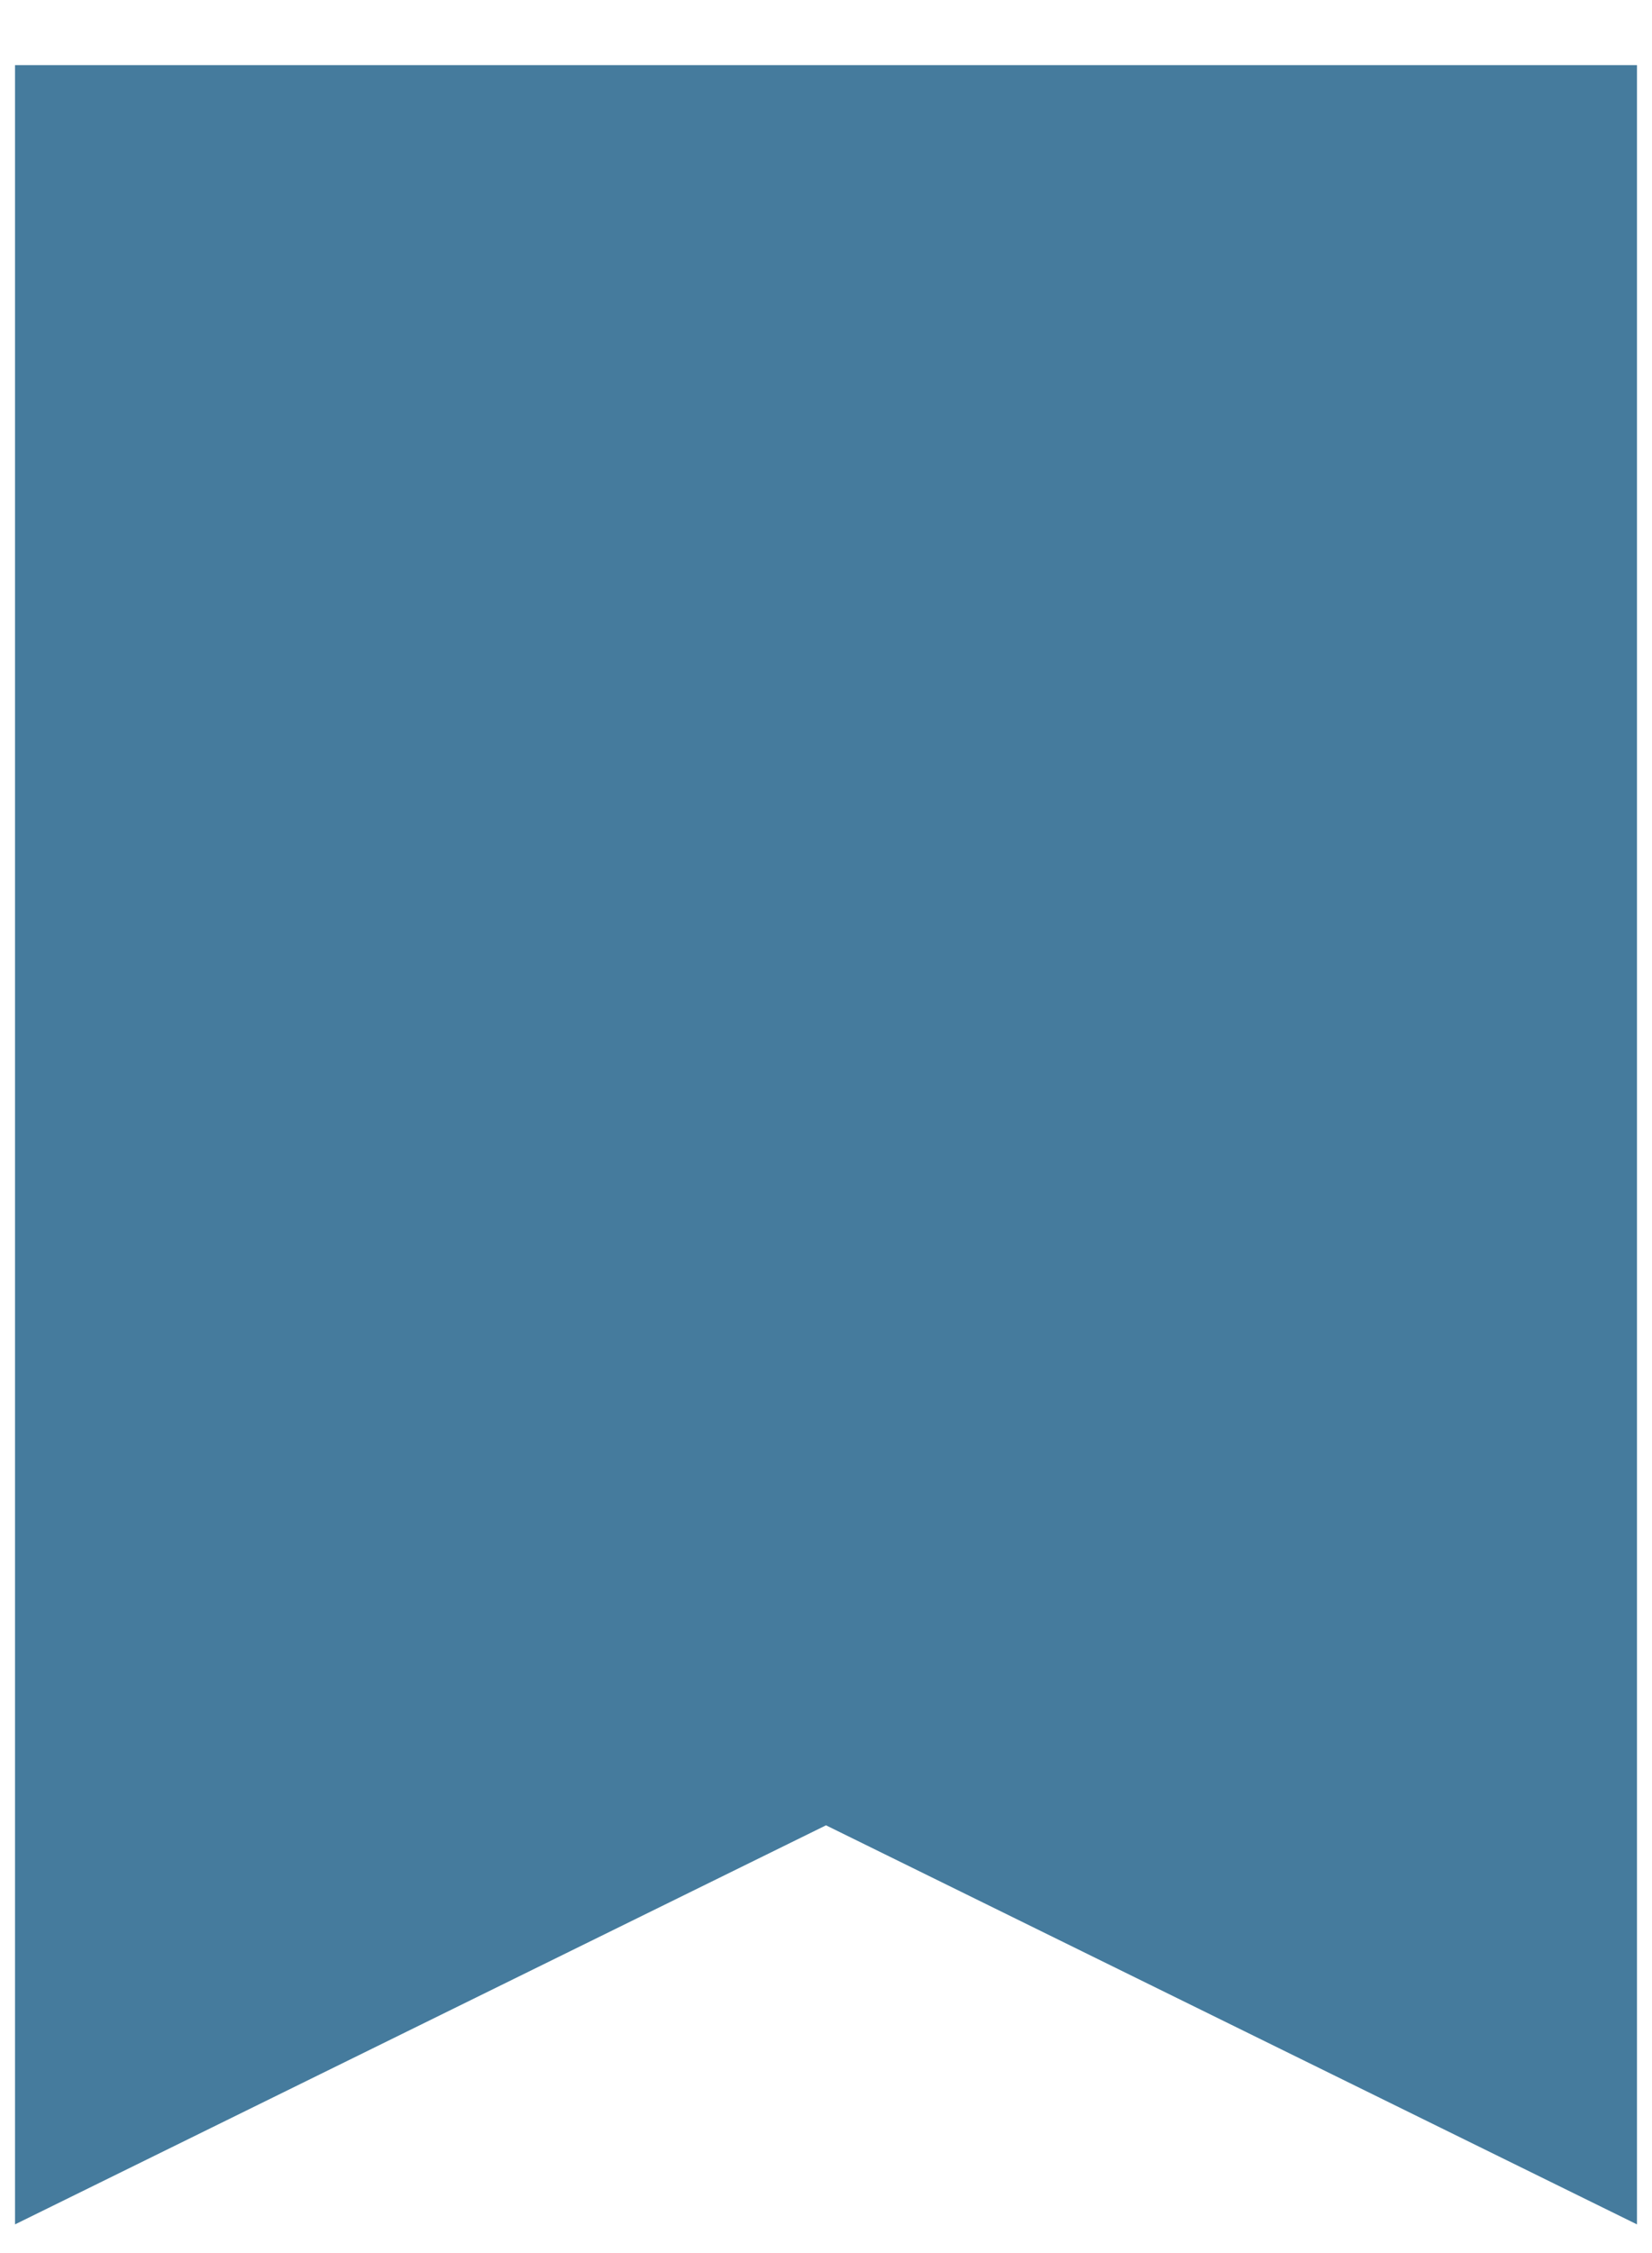 <svg width="22" height="30" viewBox="0 0 22 30" fill="none" xmlns="http://www.w3.org/2000/svg">
<path d="M1 28.333V1.667H21V28.333L11 23.413L1 28.333Z" fill="#457B9D" stroke="#457B9D" stroke-width="1.6"/>
</svg>

